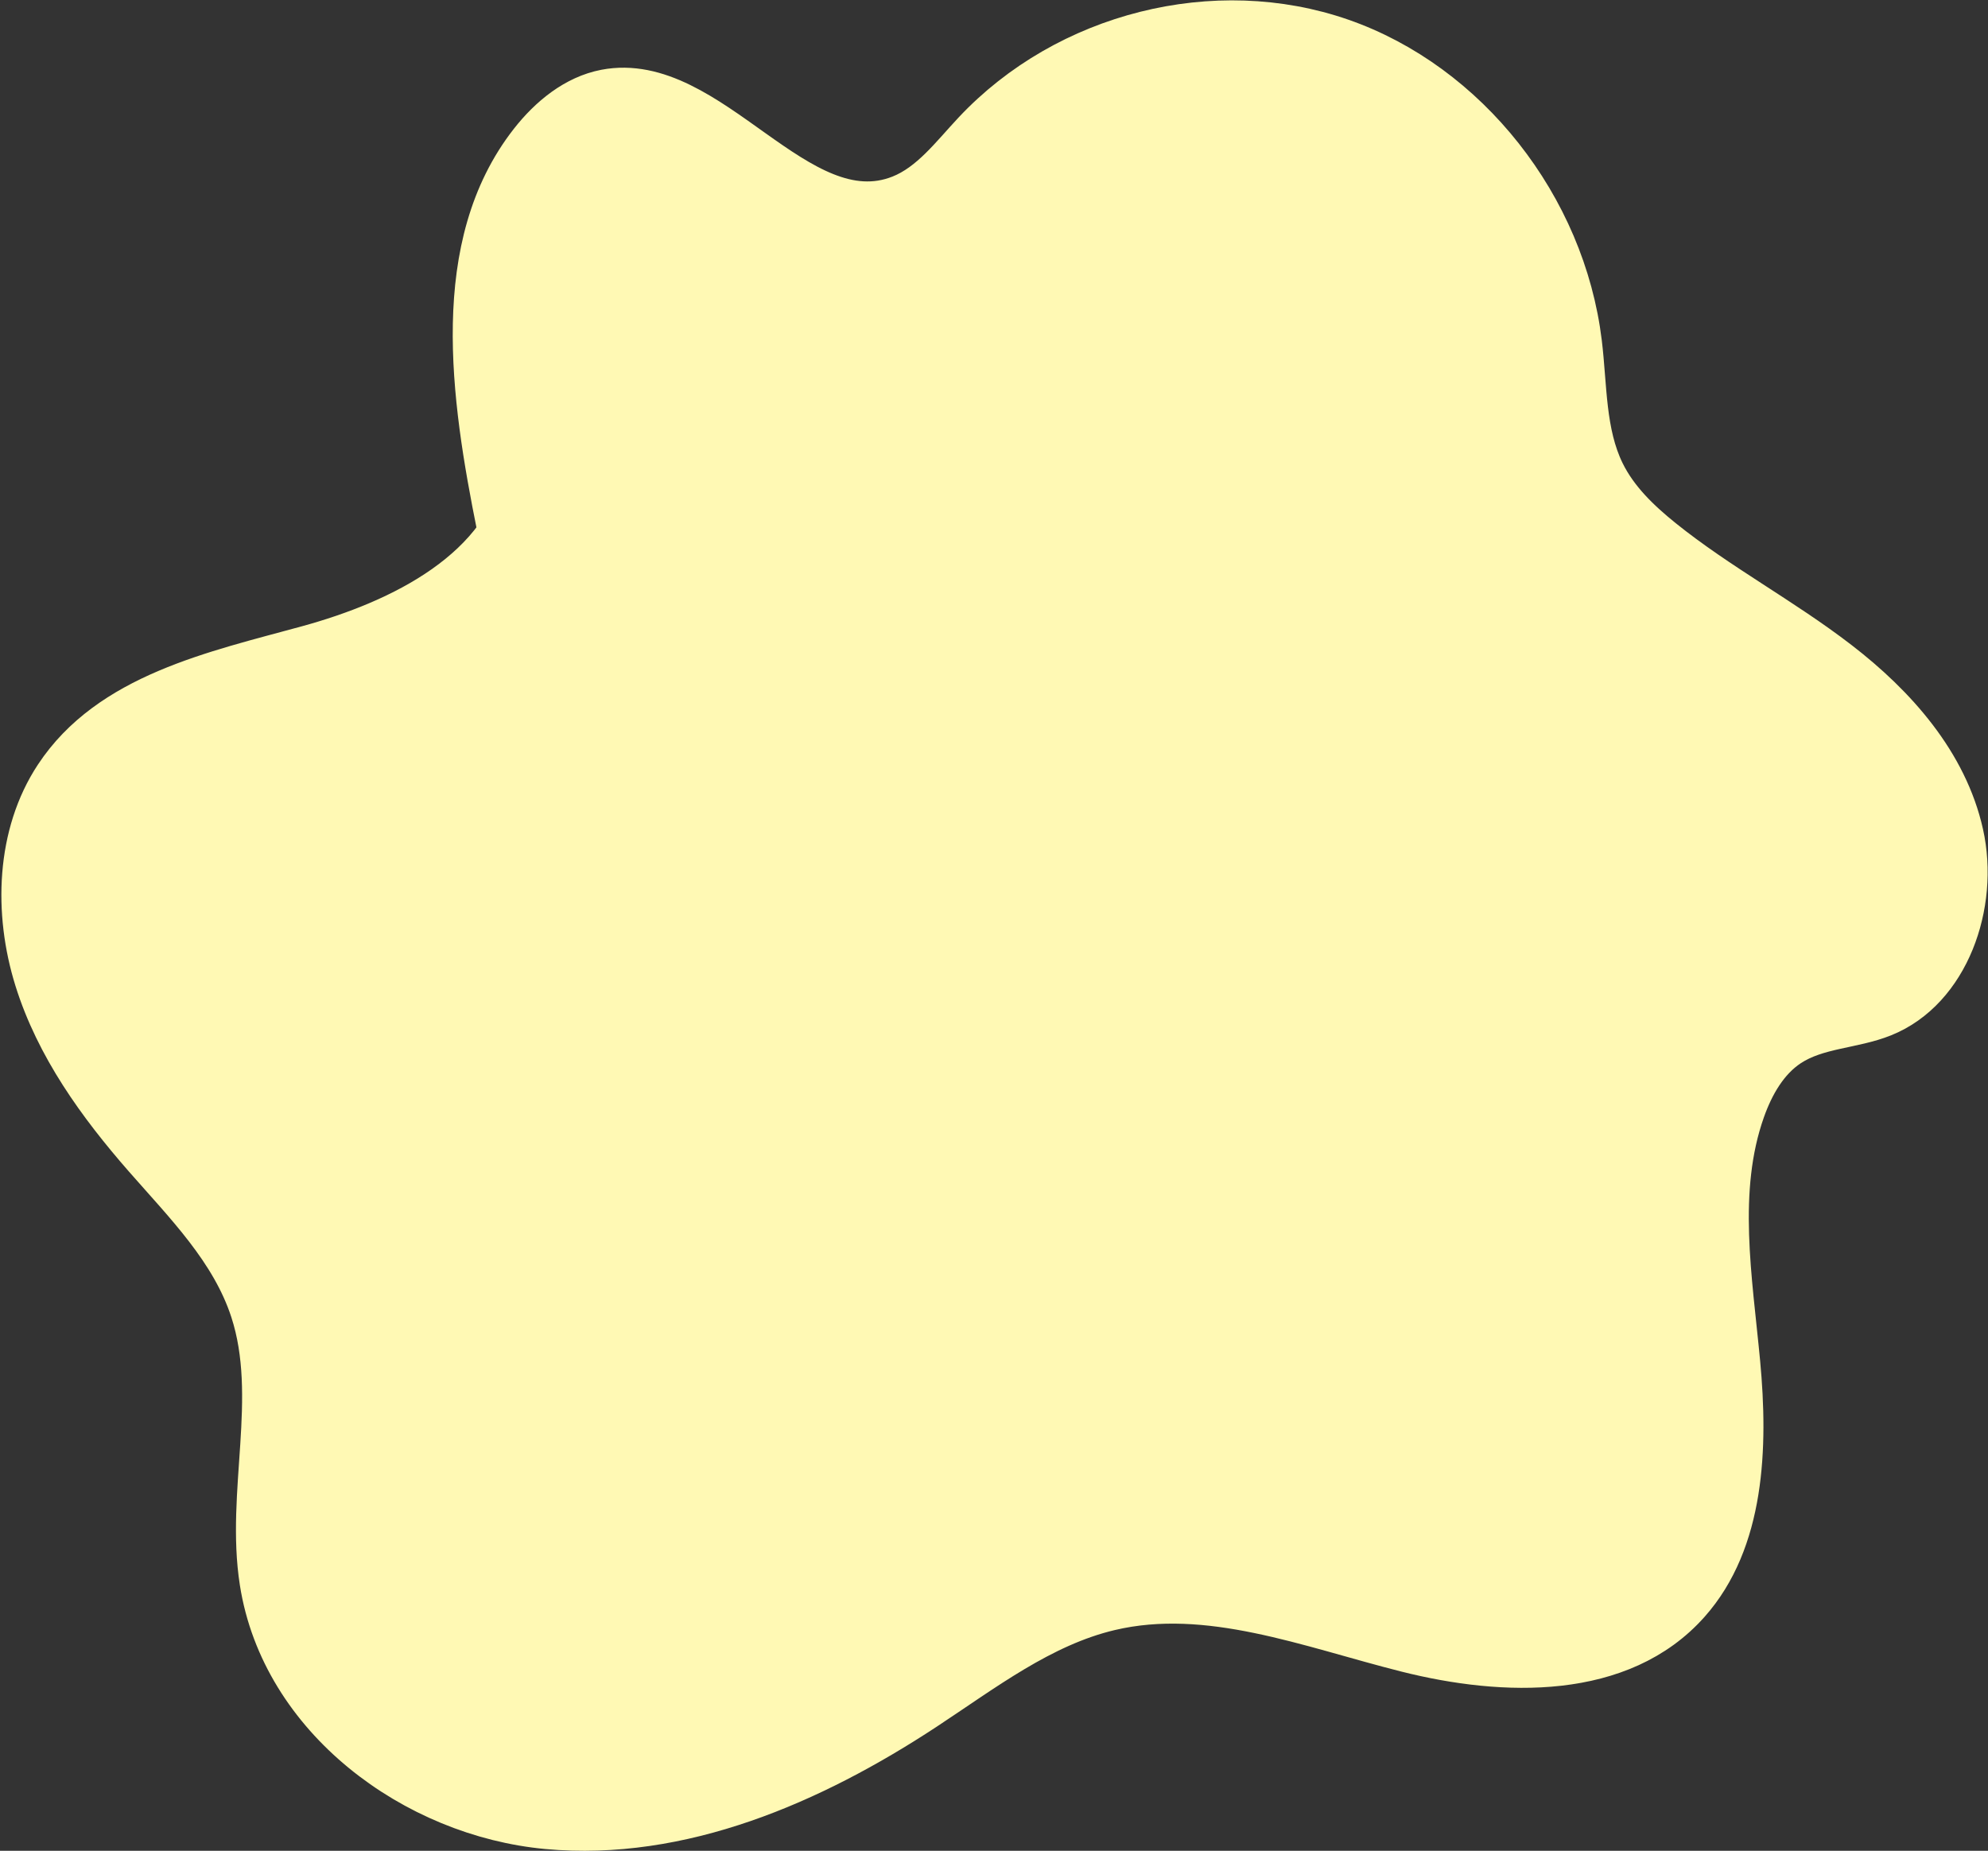 <svg xmlns="http://www.w3.org/2000/svg" width="254.67" height="237.121" viewBox="0 0 254.67 237.121"><rect x="0" y="0" width="254.67" height="237.121" fill="#333333" stroke="none"/><g transform="translate(-284.872 -191.282)"><g transform="translate(287.551 193.828)"><path d="M137.483,300.794c-3.381-16.806-6.212-36.2,4.22-49.532,2.492-3.184,5.8-5.889,9.692-6.64C165,242,176.235,263.3,189.158,258.169c3.85-1.53,6.5-5.125,9.373-8.189,11.926-12.706,31.066-17.513,47.276-11.875s28.684,21.442,30.811,39.035c.676,5.594.441,11.508,2.908,16.532,1.695,3.452,4.526,6.152,7.476,8.528,7.157,5.763,15.317,10.057,22.589,15.664s13.86,12.979,15.9,22.133-1.812,20.159-10.262,23.552c-3.919,1.574-8.456,1.463-12.005,3.8-2.793,1.838-4.577,4.965-5.717,8.186-3.611,10.2-1.625,21.474-.612,32.293s.6,22.9-6.506,30.891c-8.736,9.835-23.8,9.4-36.327,6.249s-25.358-8.305-37.93-5.334c-8.7,2.057-16.093,7.78-23.631,12.74-14.526,9.557-31.361,16.832-48.5,15.257s-34.148-14.094-36.9-31.7c-1.8-11.49,2.4-23.68-1.181-34.711-2.5-7.693-8.393-13.564-13.651-19.578-5.891-6.738-11.295-14.2-14-22.856s-2.376-18.7,2.567-26.209c6.963-10.582,20.471-13.43,32.415-16.705s25.3-9.791,27.665-22.365" transform="translate(-76.582 -235.77)" fill="#fff9b4" stroke="#fff9b4" stroke-miterlimit="10" stroke-width="5"/></g></g></svg>